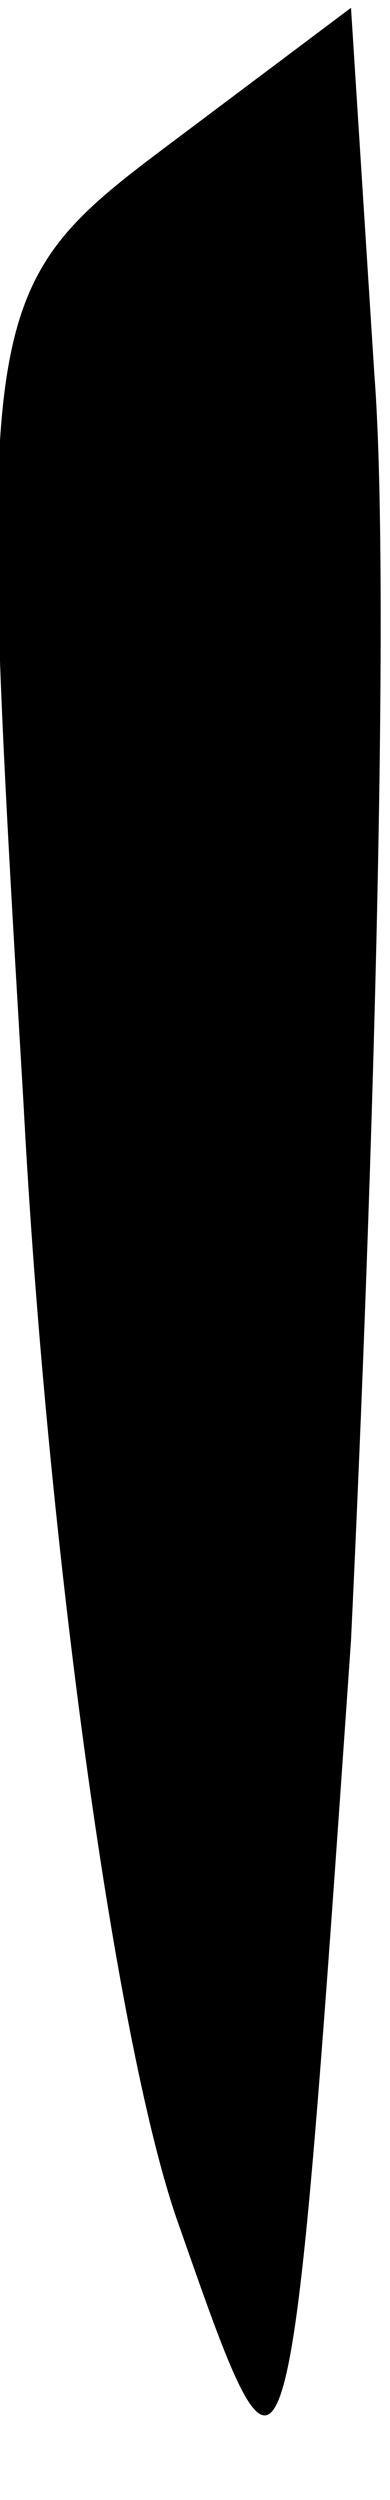 <?xml version="1.0" standalone="no"?>
<!DOCTYPE svg PUBLIC "-//W3C//DTD SVG 20010904//EN"
 "http://www.w3.org/TR/2001/REC-SVG-20010904/DTD/svg10.dtd">
<svg version="1.0" xmlns="http://www.w3.org/2000/svg"
 width="5pt" height="32pt" viewBox="0 0 5 32"
 preserveAspectRatio="xMidYMid meet">
<g transform="translate(0,32) scale(0.1,-0.1)"
fill="#000000" stroke="none">
<path fill="#000000" stroke="none" d="M21 301 c-24 -18 -24 -21 -18 -122 3
-57 12 -122 20 -144 14 -40 14 -40 22 75 3 63 5 136 3 162 l-3 47 -24 -18z"/>
</g>
</svg>
